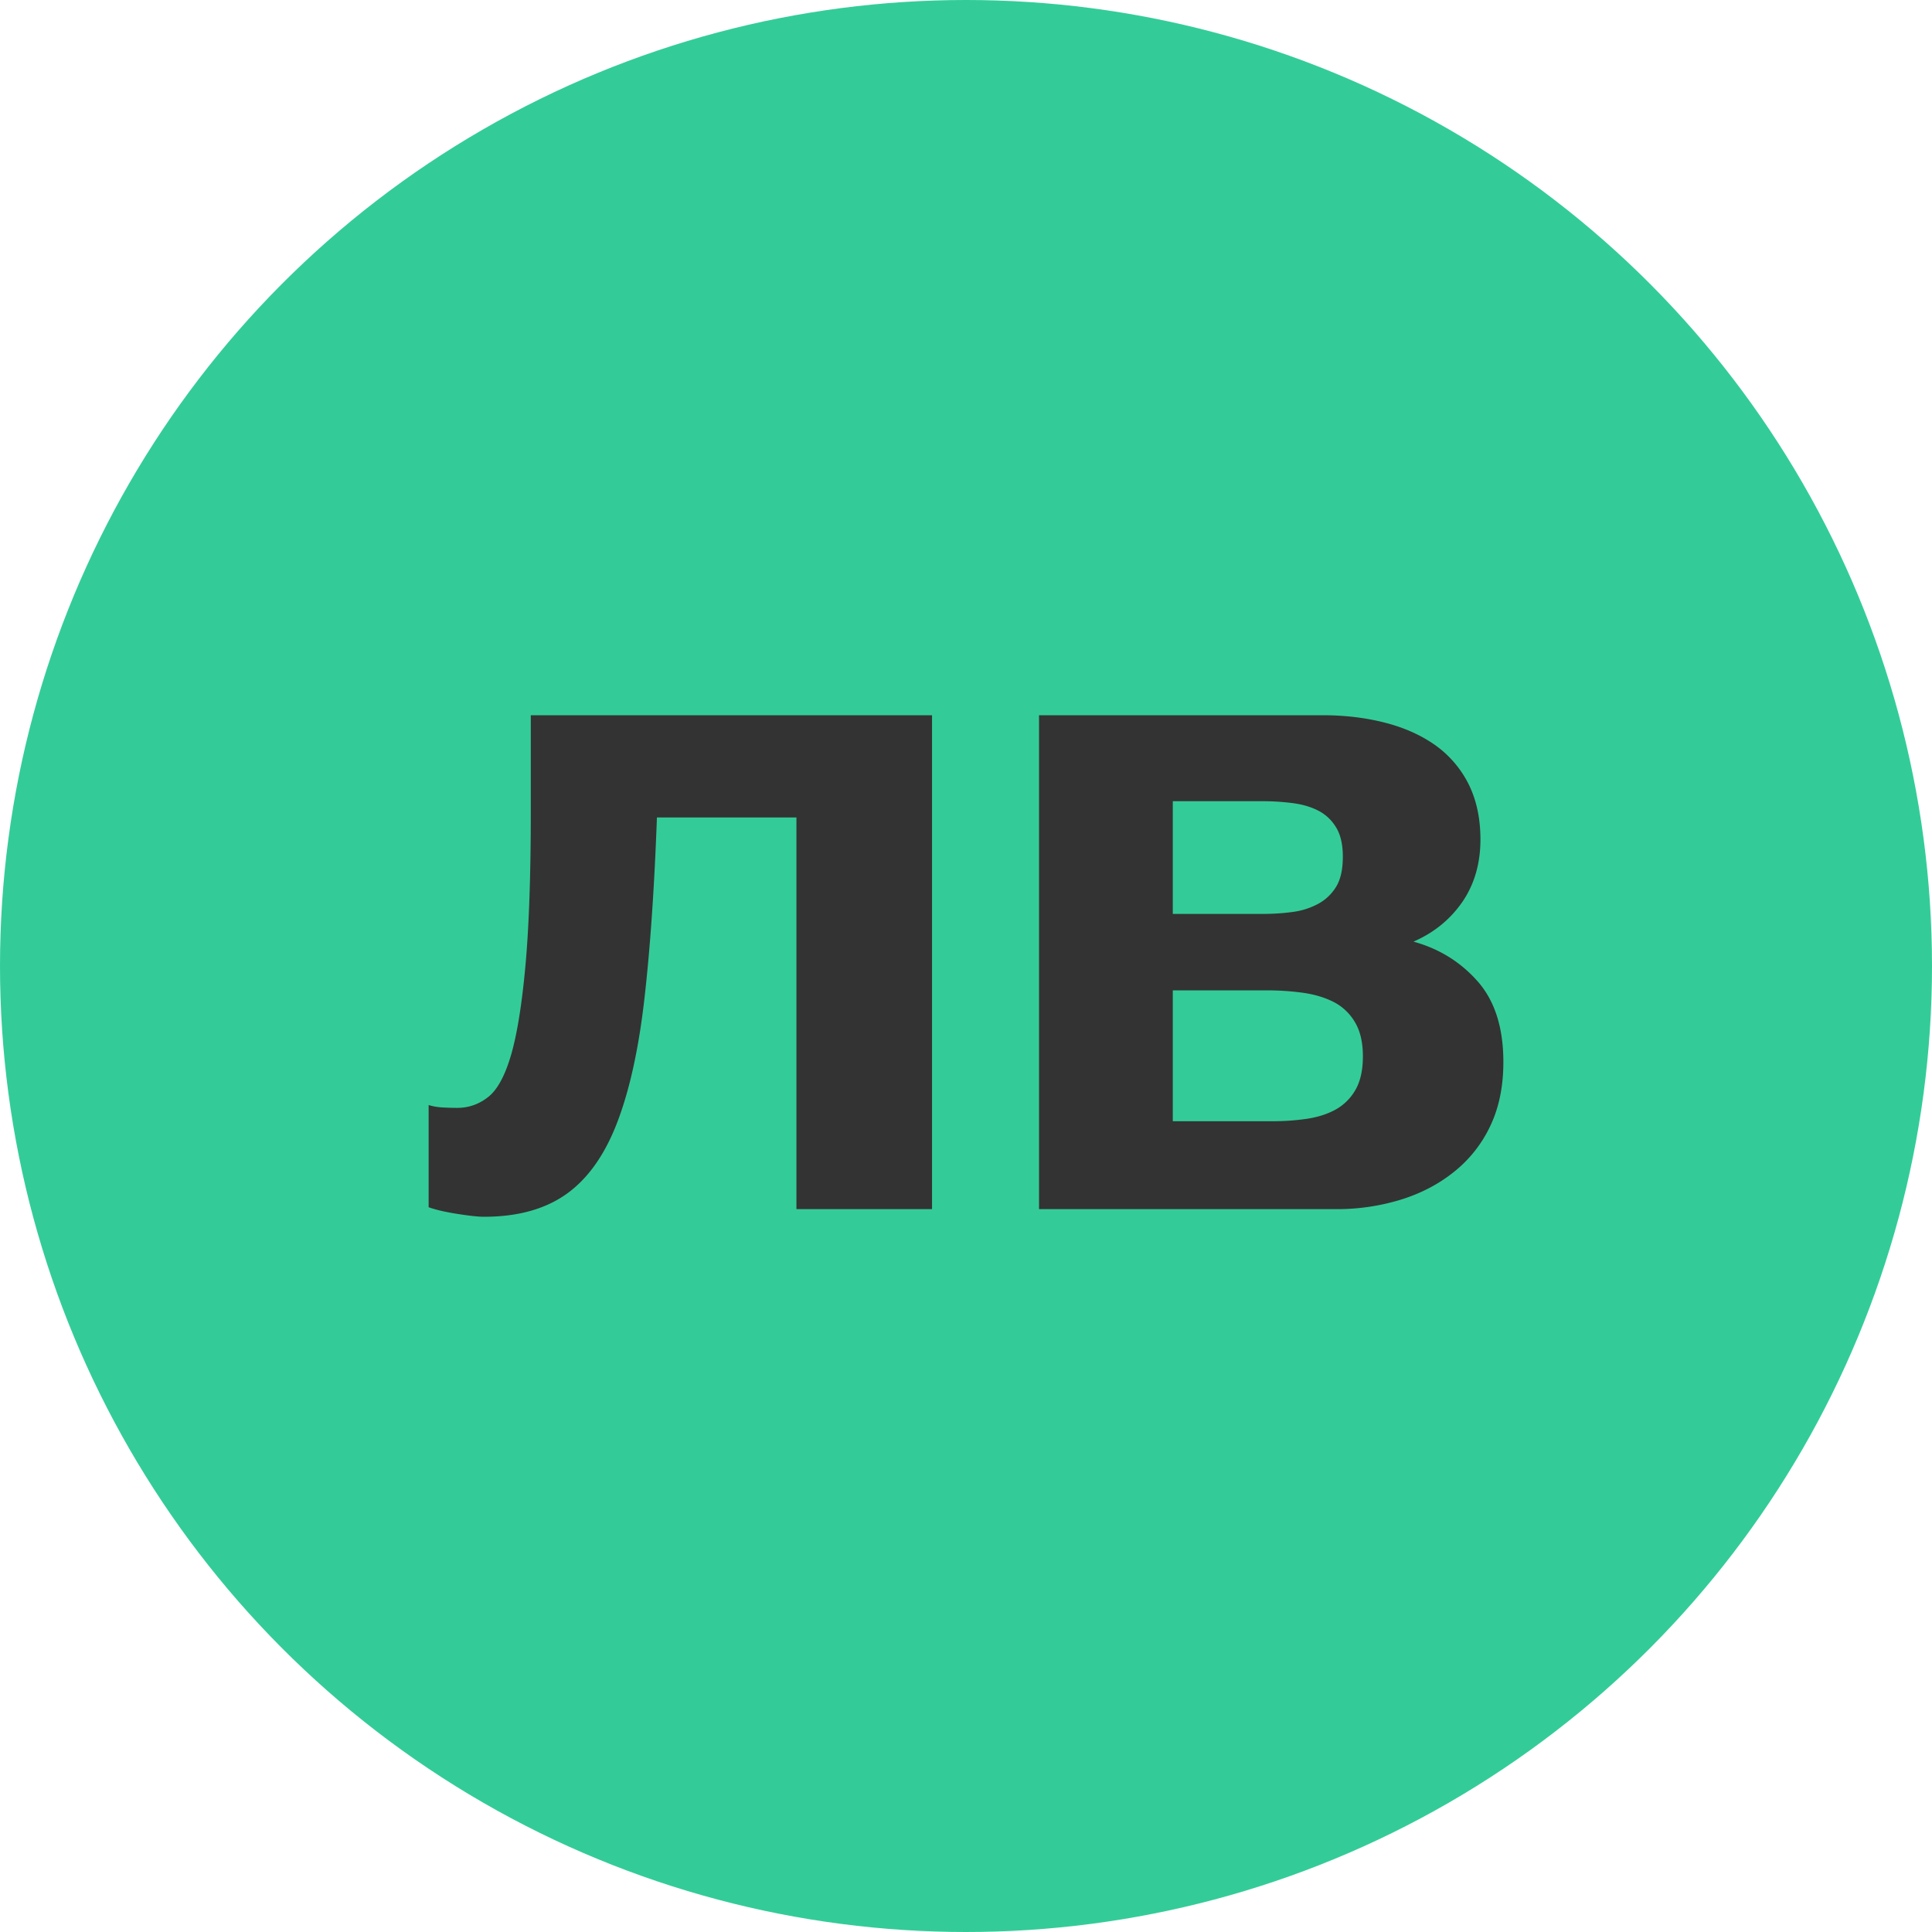 <svg xmlns="http://www.w3.org/2000/svg" viewBox="0 0 128 128"><circle cx="64" cy="64" r="64" fill="#3C9"/><path fill="#333" d="M32.066 80.614c-.379 0-.97-.064-1.771-.191-.801-.125-1.434-.273-1.897-.441V73.21c.254.084.549.137.886.158s.675.031 1.012.031c.759 0 1.444-.242 2.056-.727.61-.484 1.116-1.426 1.518-2.816.4-1.395.716-3.379.948-5.949.231-2.575.348-5.953.348-10.128v-6.393H61.75v32.722h-8.984v-25.95h-9.243c-.169 4.642-.443 8.629-.823 11.962-.379 3.336-.979 6.076-1.802 8.229s-1.939 3.732-3.357 4.748c-1.417 1.011-3.24 1.517-5.475 1.517zM68.838 47.386h18.801c1.434 0 2.783.158 4.047.475 1.266.316 2.377.801 3.326 1.454a7.052 7.052 0 0 1 2.25 2.563c.542 1.057.821 2.303.821 3.736 0 1.602-.405 2.985-1.201 4.145-.806 1.162-1.881 2.037-3.235 2.627 1.691.464 3.109 1.339 4.247 2.626 1.138 1.289 1.708 3.07 1.708 5.35 0 1.604-.285 3.006-.854 4.207a8.51 8.51 0 0 1-2.376 3.037c-1.012.822-2.192 1.447-3.547 1.869a14.32 14.32 0 0 1-4.3.633H68.838V47.386zM83.65 60.549c.674 0 1.328-.039 1.965-.126a4.888 4.888 0 0 0 1.708-.537c.506-.274.906-.654 1.201-1.139s.442-1.148.442-1.994c0-.802-.147-1.444-.442-1.929-.295-.488-.685-.856-1.17-1.109s-1.06-.422-1.707-.506a15.575 15.575 0 0 0-1.997-.127h-5.949v7.467h5.949zm.696 13.735c.759 0 1.496-.053 2.219-.158.717-.105 1.349-.305 1.896-.6a3.408 3.408 0 0 0 1.328-1.297c.337-.572.506-1.32.506-2.248 0-.93-.18-1.688-.537-2.277a3.47 3.47 0 0 0-1.423-1.332c-.591-.295-1.265-.494-2.023-.6a17.36 17.36 0 0 0-2.345-.158h-6.266v8.67h6.645z"/></svg>